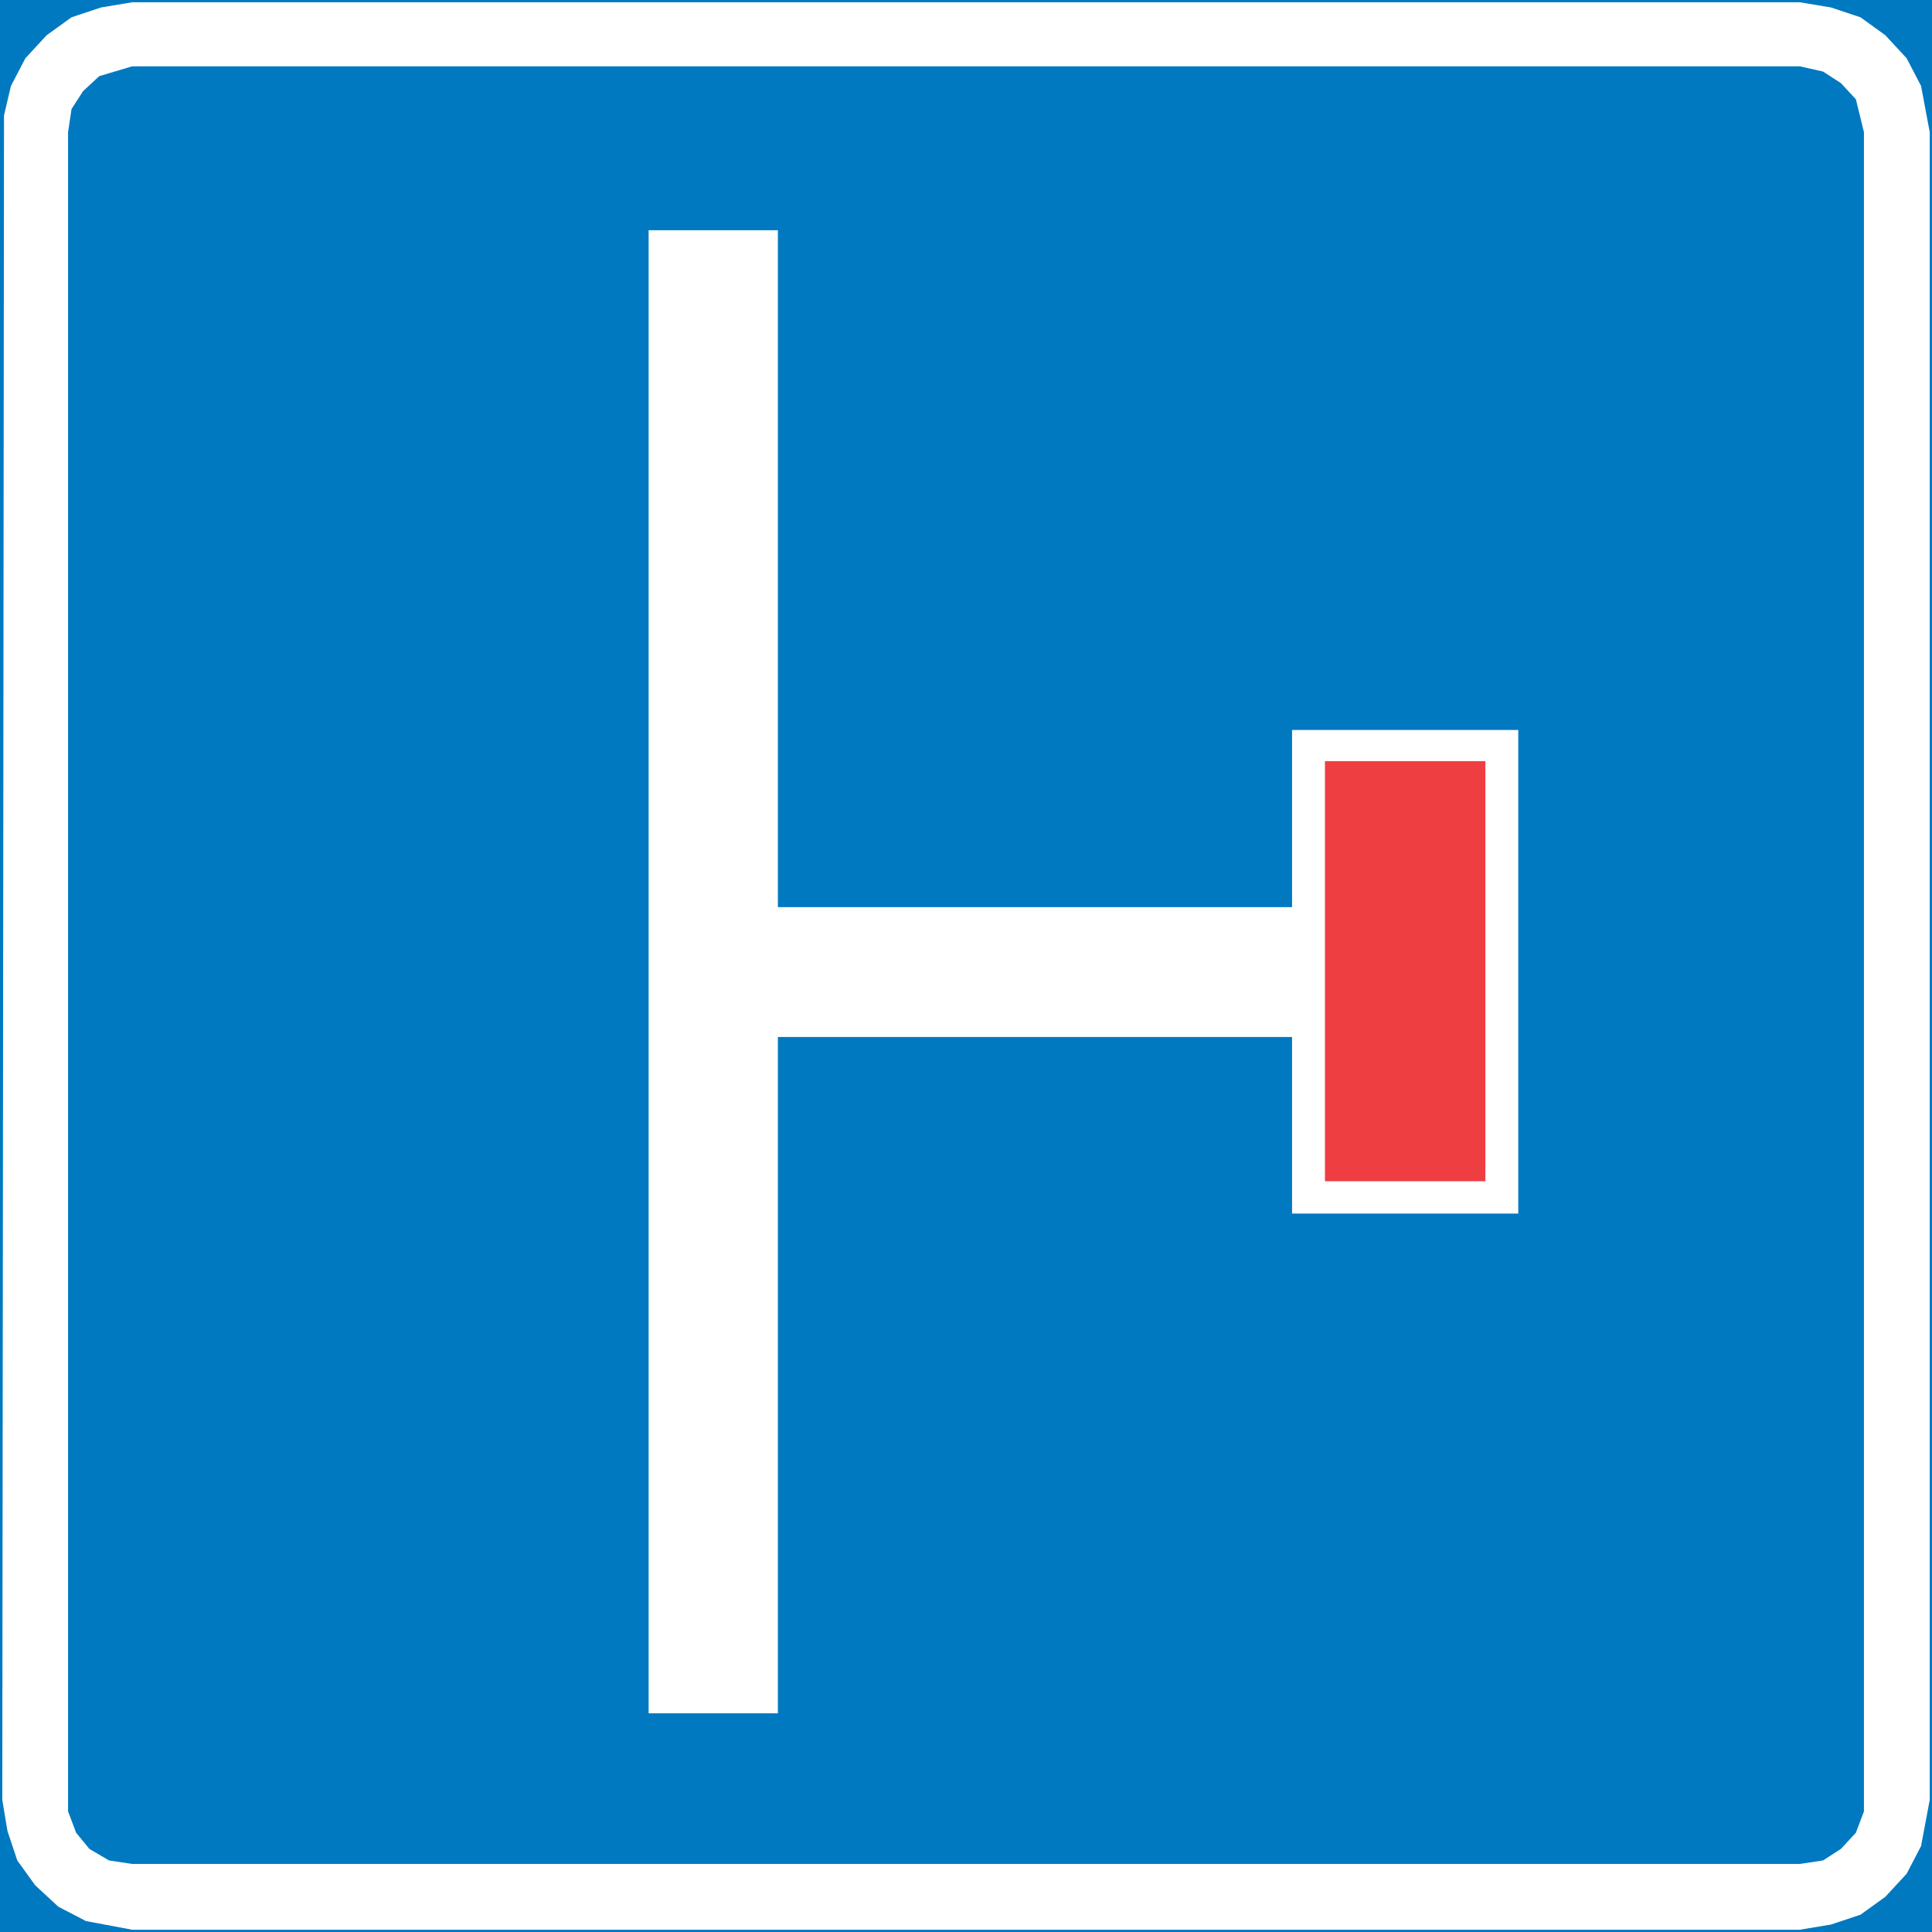 <?xml version="1.0" encoding="UTF-8" standalone="no"?>
<!-- Generator: Adobe Illustrator 15.1.0, SVG Export Plug-In . SVG Version: 6.00 Build 0)  -->

<svg
   xmlns:dc="http://purl.org/dc/elements/1.1/"
   xmlns:cc="http://creativecommons.org/ns#"
   xmlns:rdf="http://www.w3.org/1999/02/22-rdf-syntax-ns#"
   xmlns:svg="http://www.w3.org/2000/svg"
   xmlns="http://www.w3.org/2000/svg"
   xmlns:sodipodi="http://sodipodi.sourceforge.net/DTD/sodipodi-0.dtd"
   xmlns:inkscape="http://www.inkscape.org/namespaces/inkscape"
   version="1.1"
   id="Layer_1"
   x="0px"
   y="0px"
   width="241.049"
   height="241.049"
   viewBox="0 0 241.049 241.049"
   xml:space="preserve"
   sodipodi:docname="652.svg"
   inkscape:version="0.92.5 (2060ec1f9f, 2020-04-08)"><rect x="0" y="0" width="241.049" height="241.049" fill="#333333" stroke="none"/><defs
   id="defs2059" /><sodipodi:namedview
   pagecolor="#ffffff"
   bordercolor="#666666"
   borderopacity="1"
   objecttolerance="10"
   gridtolerance="10"
   guidetolerance="10"
   inkscape:pageopacity="0"
   inkscape:pageshadow="2"
   inkscape:window-width="640"
   inkscape:window-height="480"
   id="namedview2057"
   showgrid="false"
   inkscape:zoom="0.28028504"
   inkscape:cx="151.9206"
   inkscape:cy="53.796593"
   inkscape:window-x="0"
   inkscape:window-y="0"
   inkscape:window-maximized="0"
   inkscape:current-layer="Layer_1" />
<g
   id="g2054"
   transform="translate(-145.579,-233.747)">
	
		<rect
   x="145.864"
   y="234.032"
   style="clip-rule:evenodd;fill:#0079c1;fill-rule:evenodd;stroke:#0079c1;stroke-width:0.569;stroke-miterlimit:10"
   width="240.48"
   height="240.48"
   id="rect2044" />
	<polygon
   style="clip-rule:evenodd;fill:#ffffff;fill-rule:evenodd"
   points="148.744,241.016 151.408,238.136 154.504,235.904 158.176,234.68 162.064,234.032 370.144,234.032 374.032,234.68 377.704,235.904 380.8,238.136 383.464,241.016 385.264,244.472 386.344,250.232 386.344,458.312 385.264,464.072 383.464,467.528 380.8,470.408 377.704,472.64 374.032,473.864 370.144,474.512 162.064,474.512 156.304,473.432 152.848,471.632 149.968,468.968 147.736,465.872 146.512,462.2 145.864,458.312 146.08,248.144 146.944,244.472 "
   id="polygon2046" />
	<polygon
   style="clip-rule:evenodd;fill:#0079c1;fill-rule:evenodd"
   points="155.944,245.12 157.96,243.248 162.064,242.024 370.144,242.024 373.024,242.672 375.256,244.112 377.128,246.128 378.136,250.232 378.136,459.752 377.128,462.416 375.256,464.432 373.024,465.872 370.144,466.304 162.064,466.304 159.184,465.872 156.736,464.432 155.08,462.416 154.072,459.752 154.072,250.232 154.504,247.352 "
   id="polygon2048" />
	<polygon
   style="clip-rule:evenodd;fill:#ffffff;fill-rule:evenodd"
   points="242.632,346.928 306.784,346.928 306.784,324.824 335.008,324.824 335.008,385.16 306.784,385.16 306.784,363.128 242.632,363.128 242.632,447.512 226.504,447.512 226.504,262.472 242.632,262.472 "
   id="polygon2050" />
	<rect
   x="310.888"
   y="328.712"
   style="clip-rule:evenodd;fill:#ef3e42;fill-rule:evenodd"
   width="20.016"
   height="52.416"
   id="rect2052" />
</g>
</svg>